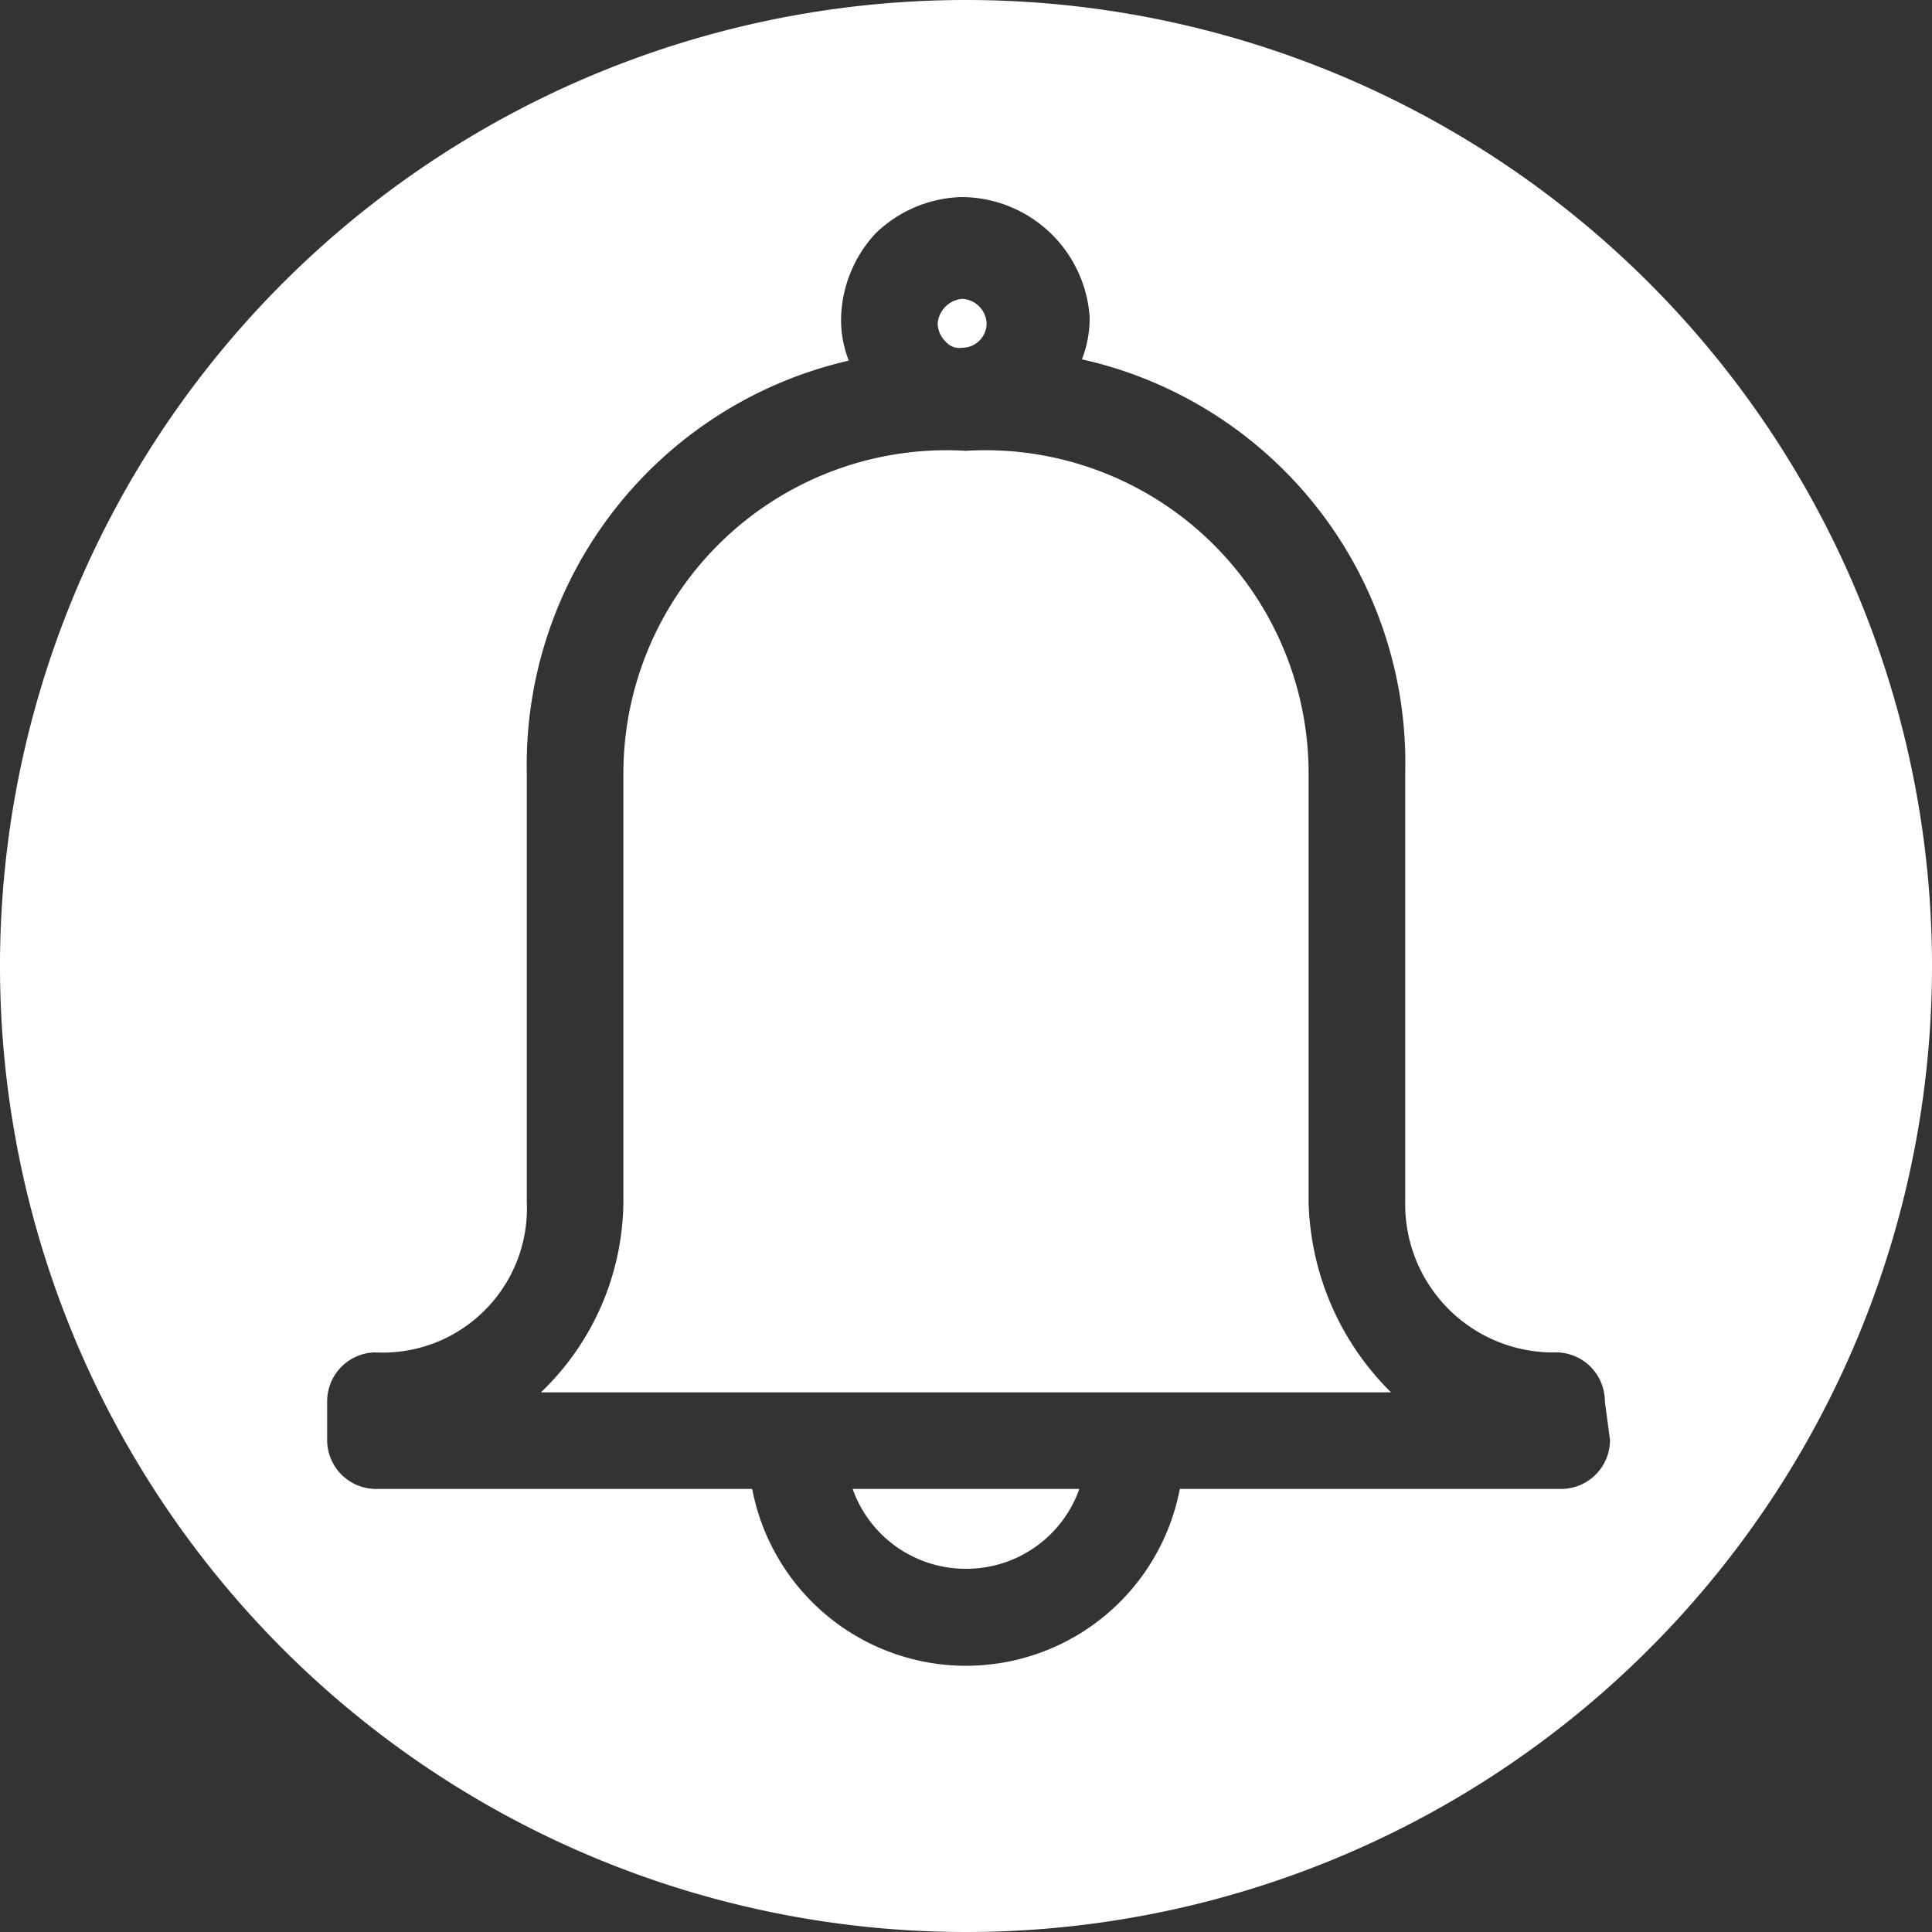 <svg id="Layer_1" data-name="Layer 1" xmlns="http://www.w3.org/2000/svg" viewBox="0 0 15 15"><rect x="0" y="0" width="15" height="15" fill="#333333" stroke="none"/><defs><style>.cls-1{fill:#fff}</style></defs><title>Bell circle fill white</title><path class="cls-1" d="M7.5 0A7.5 7.5 0 1 0 15 7.5 7.5 7.5 0 0 0 7.5 0zm5 11.18a.38.38 0 0 1-.37.38H9.16a1.69 1.69 0 0 1-3.32 0H2.91a.38.38 0 0 1-.37-.38v-.3a.38.38 0 0 1 .37-.38 1.12 1.12 0 0 0 1.18-1.17V6a3.22 3.22 0 0 1 2.5-3.2.87.87 0 0 1-.06-.32 1 1 0 0 1 .27-.67 1 1 0 0 1 .66-.28 1 1 0 0 1 1 .93.88.88 0 0 1-.06.33A3.21 3.21 0 0 1 10.91 6v3.33a1.15 1.15 0 0 0 1.18 1.17.38.38 0 0 1 .37.38z"/><path class="cls-1" d="M7.47 2.7a.19.19 0 0 0 .19-.19.2.2 0 0 0-.19-.19.21.21 0 0 0-.19.19.2.2 0 0 0 .06.14.14.14 0 0 0 .13.05zM7.5 12.18a.93.93 0 0 0 .88-.62H6.62a.93.93 0 0 0 .88.62zM10.16 9.32V6A2.51 2.51 0 0 0 7.5 3.5 2.51 2.51 0 0 0 4.84 6v3.33a2.07 2.07 0 0 1-.64 1.48h6.6a2.15 2.15 0 0 1-.64-1.48z"/></svg>